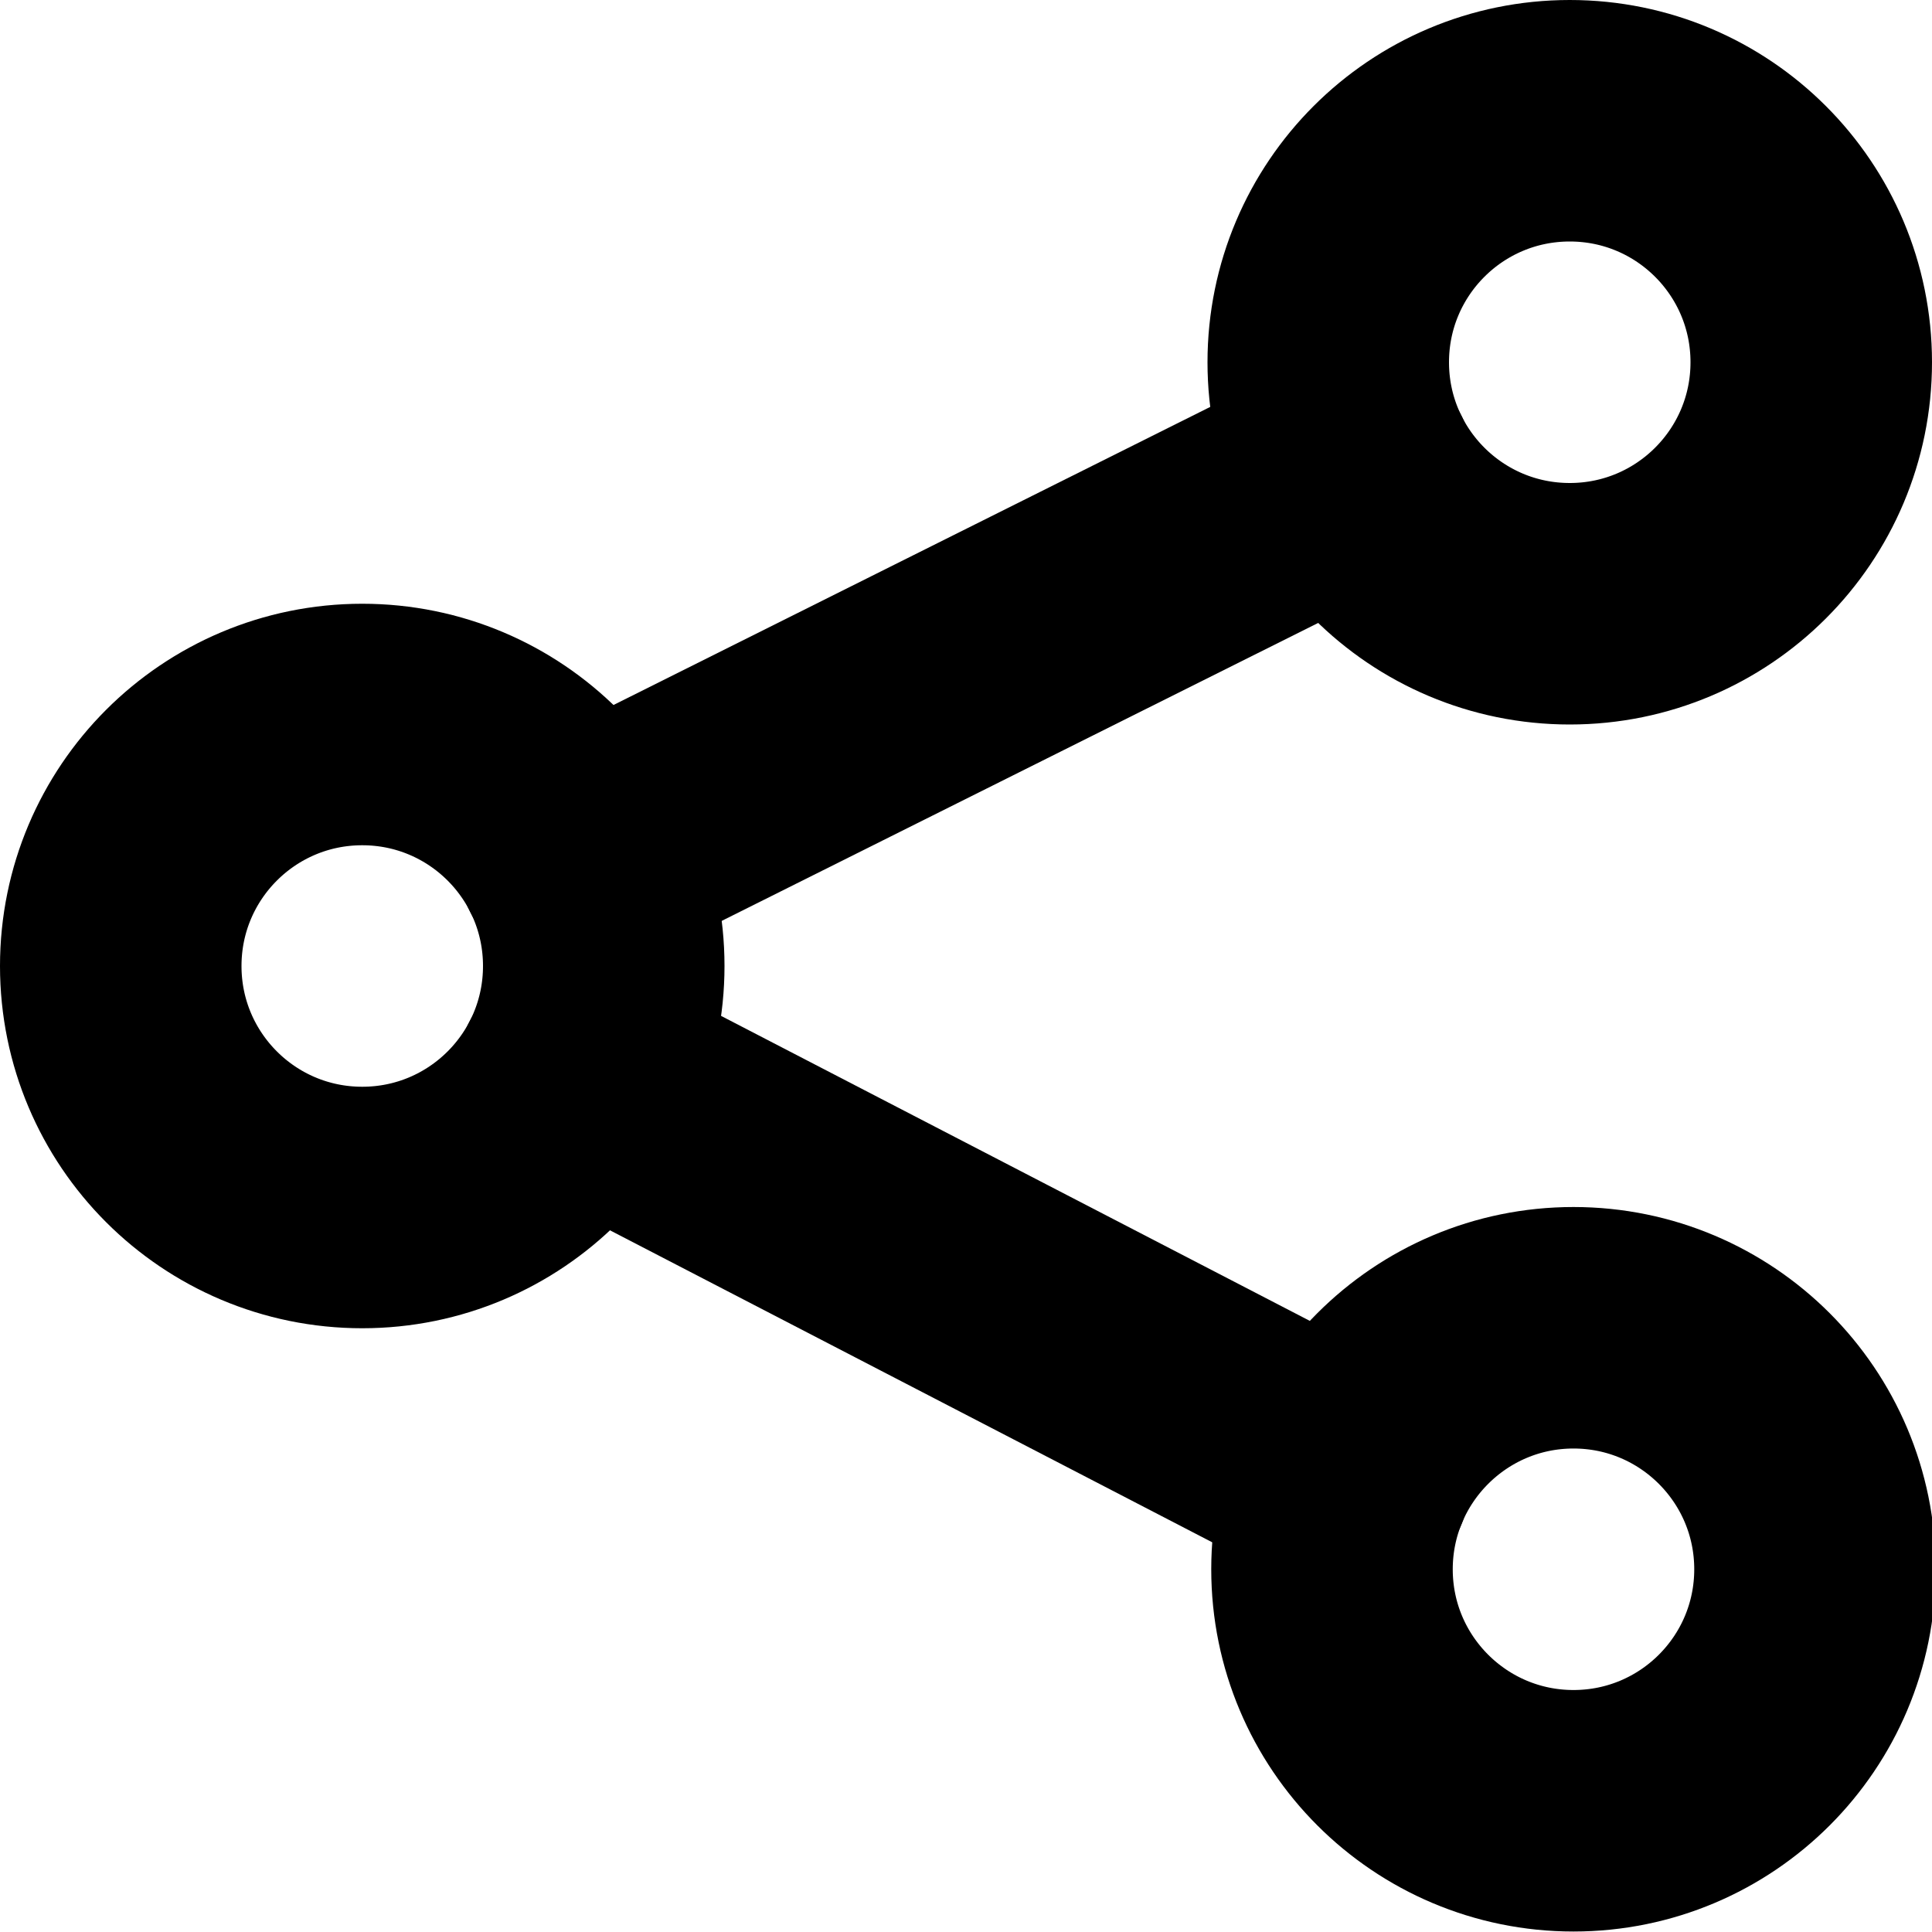<svg width='16' height='16'
     xmlns:gpa='https://www.gtk.org/grappa'
     gpa:version='1'
     gpa:keywords='share link public folder'
     gpa:state='0'>
  <path d='M 15.031 12.996 C 15.031 14.101, 14.136 14.996, 13.031 14.996 C 11.927 14.996, 11.031 14.101, 11.031 12.996 C 11.031 11.892, 11.927 10.996, 13.031 10.996 C 14.136 10.996, 15.031 11.892, 15.031 12.996 Z M 5 8 C 5 9.105, 4.105 10, 3 10 C 1.895 10, 1 9.105, 1 8 C 1 6.895, 1.895 6, 3 6 C 4.105 6, 5 6.895, 5 8 Z M 15 3 C 15 4.105, 14.105 5, 13 5 C 11.895 5, 11 4.105, 11 3 C 11 1.895, 11.895 1, 13 1 C 14.105 1, 15 1.895, 15 3 Z'
        id='path0'
        stroke-width='2'
        stroke-linecap='round'
        stroke-linejoin='round'
        stroke='rgb(0,0,0)'
        fill='none'
        class='foreground-stroke transparent-fill'/>
  <path d='M 4.787 7.103 L 11.211 3.894 M 11.181 12.238 L 4.776 8.92'
        id='path1'
        stroke-width='2'
        stroke-linecap='round'
        stroke-linejoin='round'
        stroke='rgb(0,0,0)'
        fill='none'
        class='foreground-stroke transparent-fill'/>
</svg>